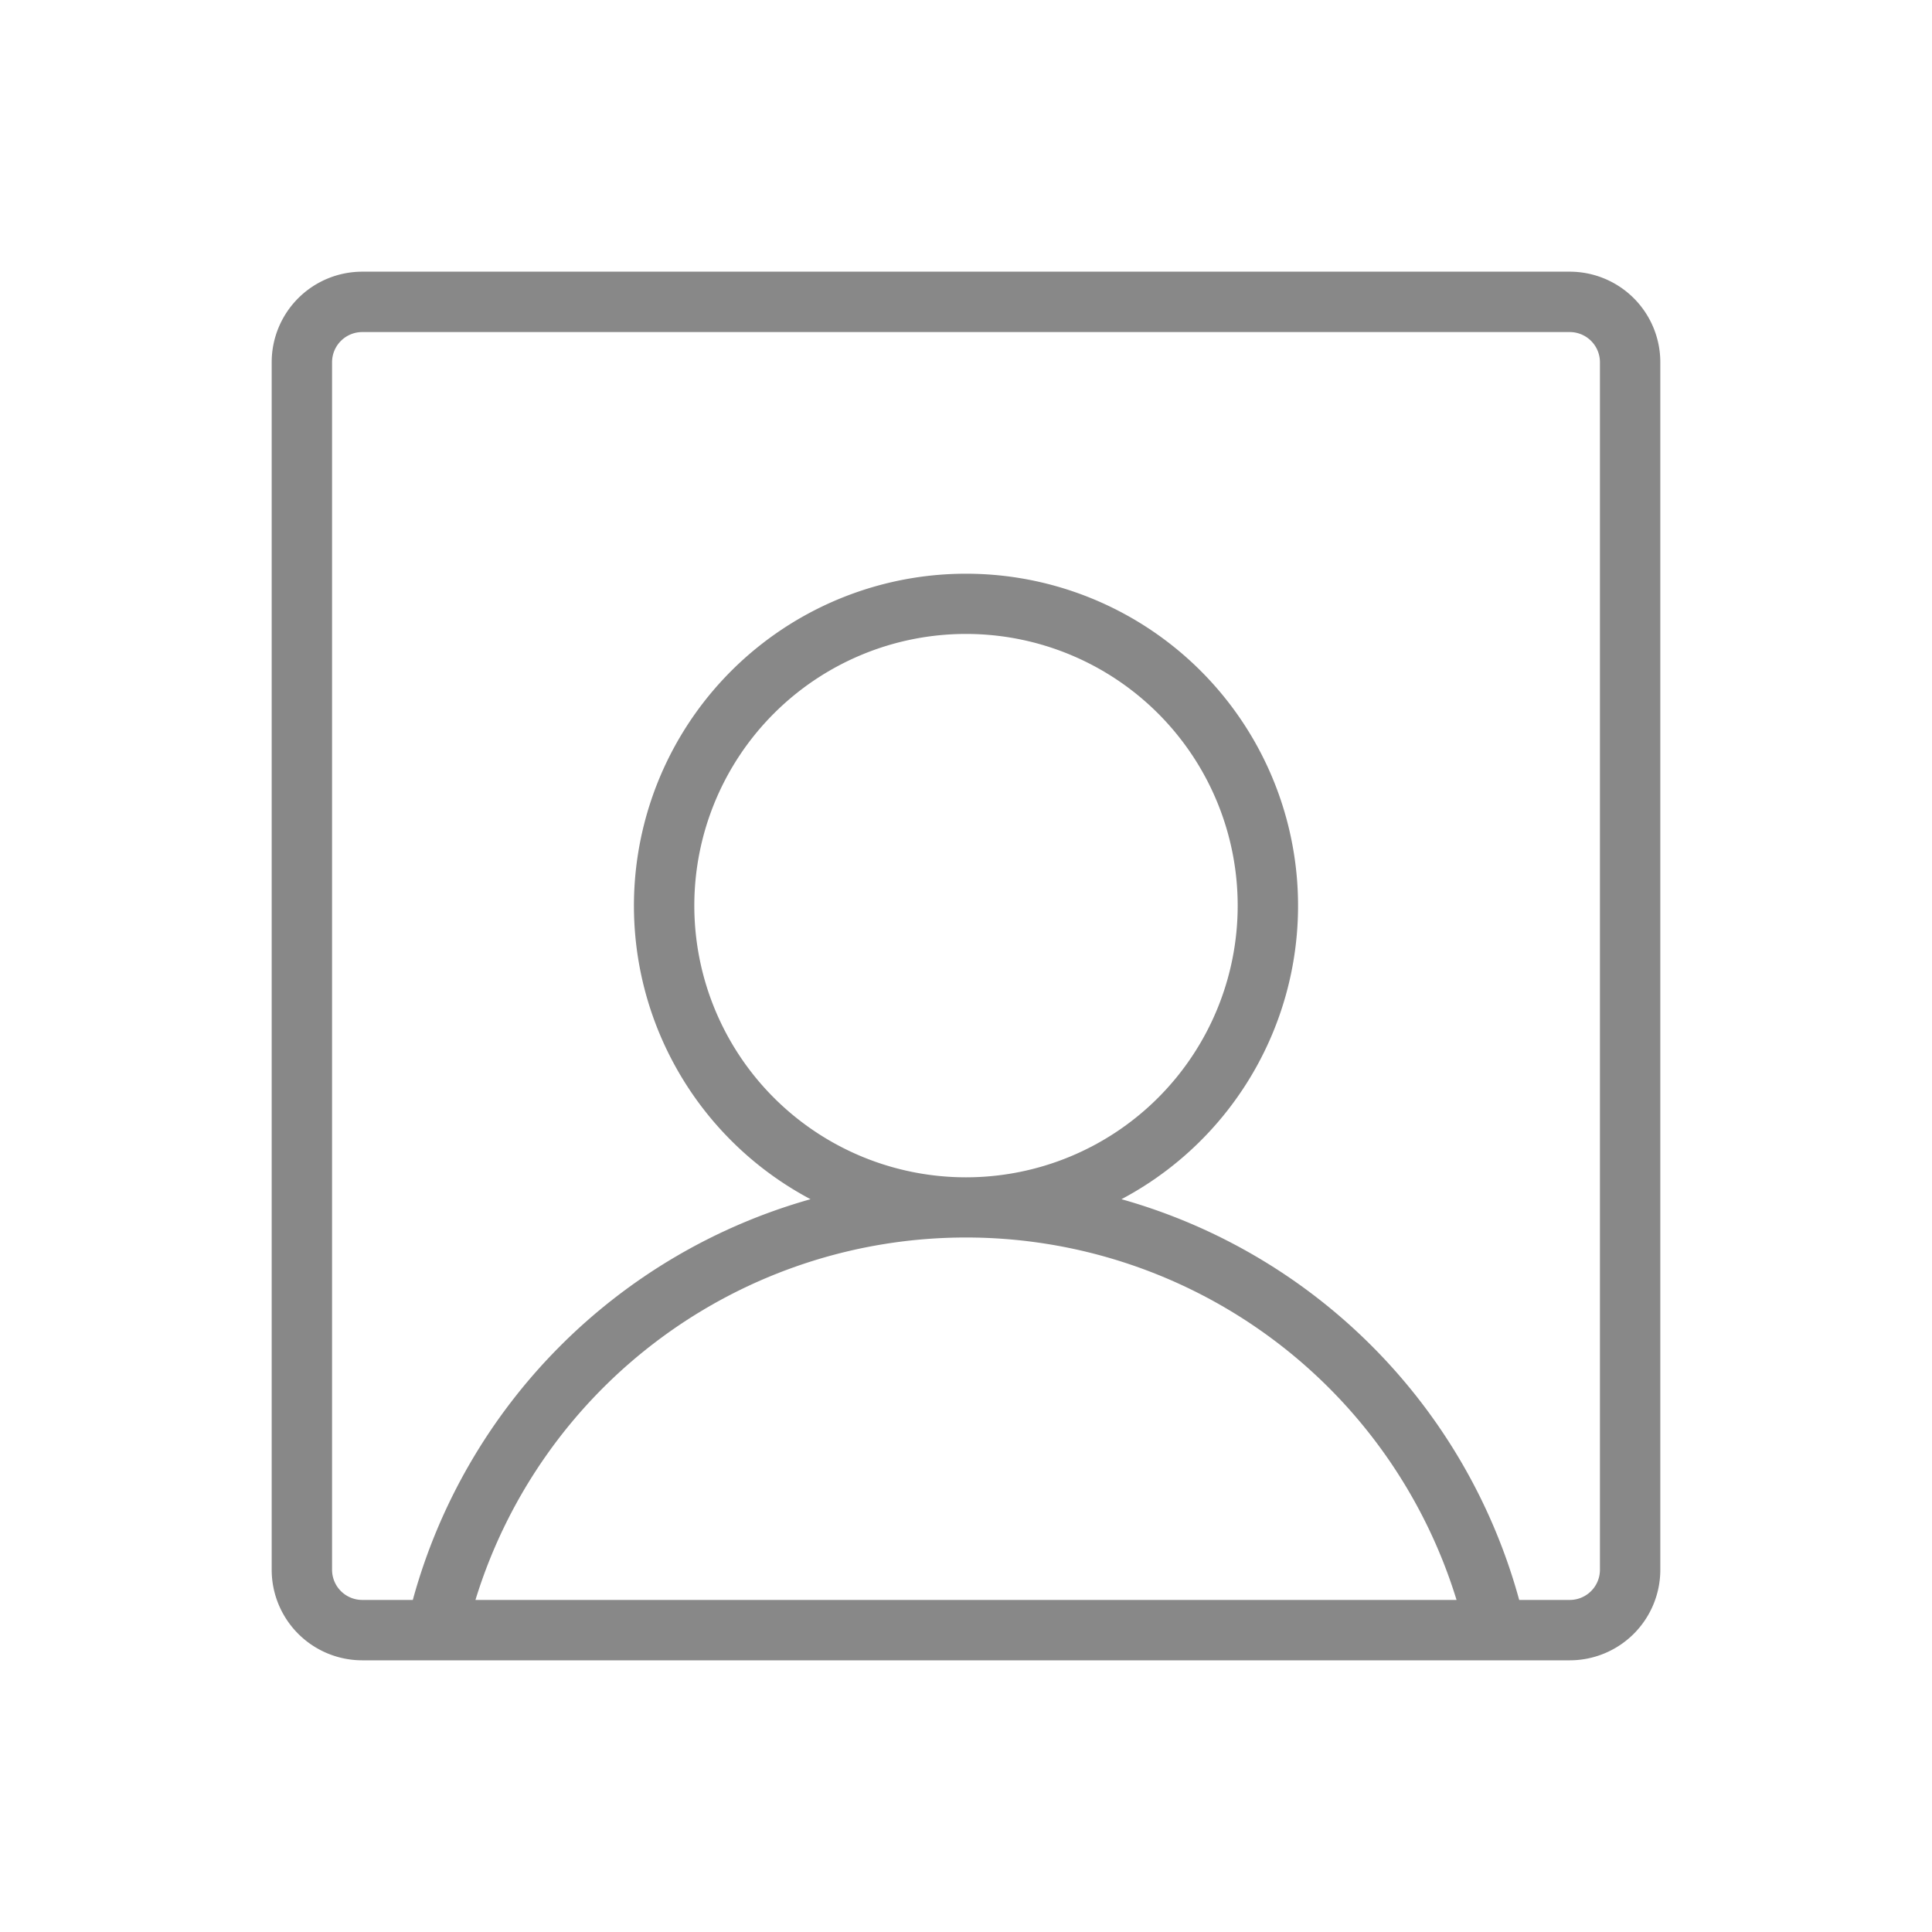 <svg xmlns="http://www.w3.org/2000/svg" width="32" height="32" viewBox="0 0 256 256"><path fill="#888888" d="M208 36H48a12 12 0 0 0-12 12v160a12 12 0 0 0 12 12h160a12 12 0 0 0 12-12V48a12 12 0 0 0-12-12ZM63 212a68 68 0 0 1 130 0Zm149-4a4 4 0 0 1-4 4h-6.7a76 76 0 0 0-52.7-53.1a44 44 0 1 0-41.2 0A76 76 0 0 0 54.7 212H48a4 4 0 0 1-4-4V48a4 4 0 0 1 4-4h160a4 4 0 0 1 4 4Zm-84-52a36 36 0 1 1 36-36a36 36 0 0 1-36 36Z"/></svg>